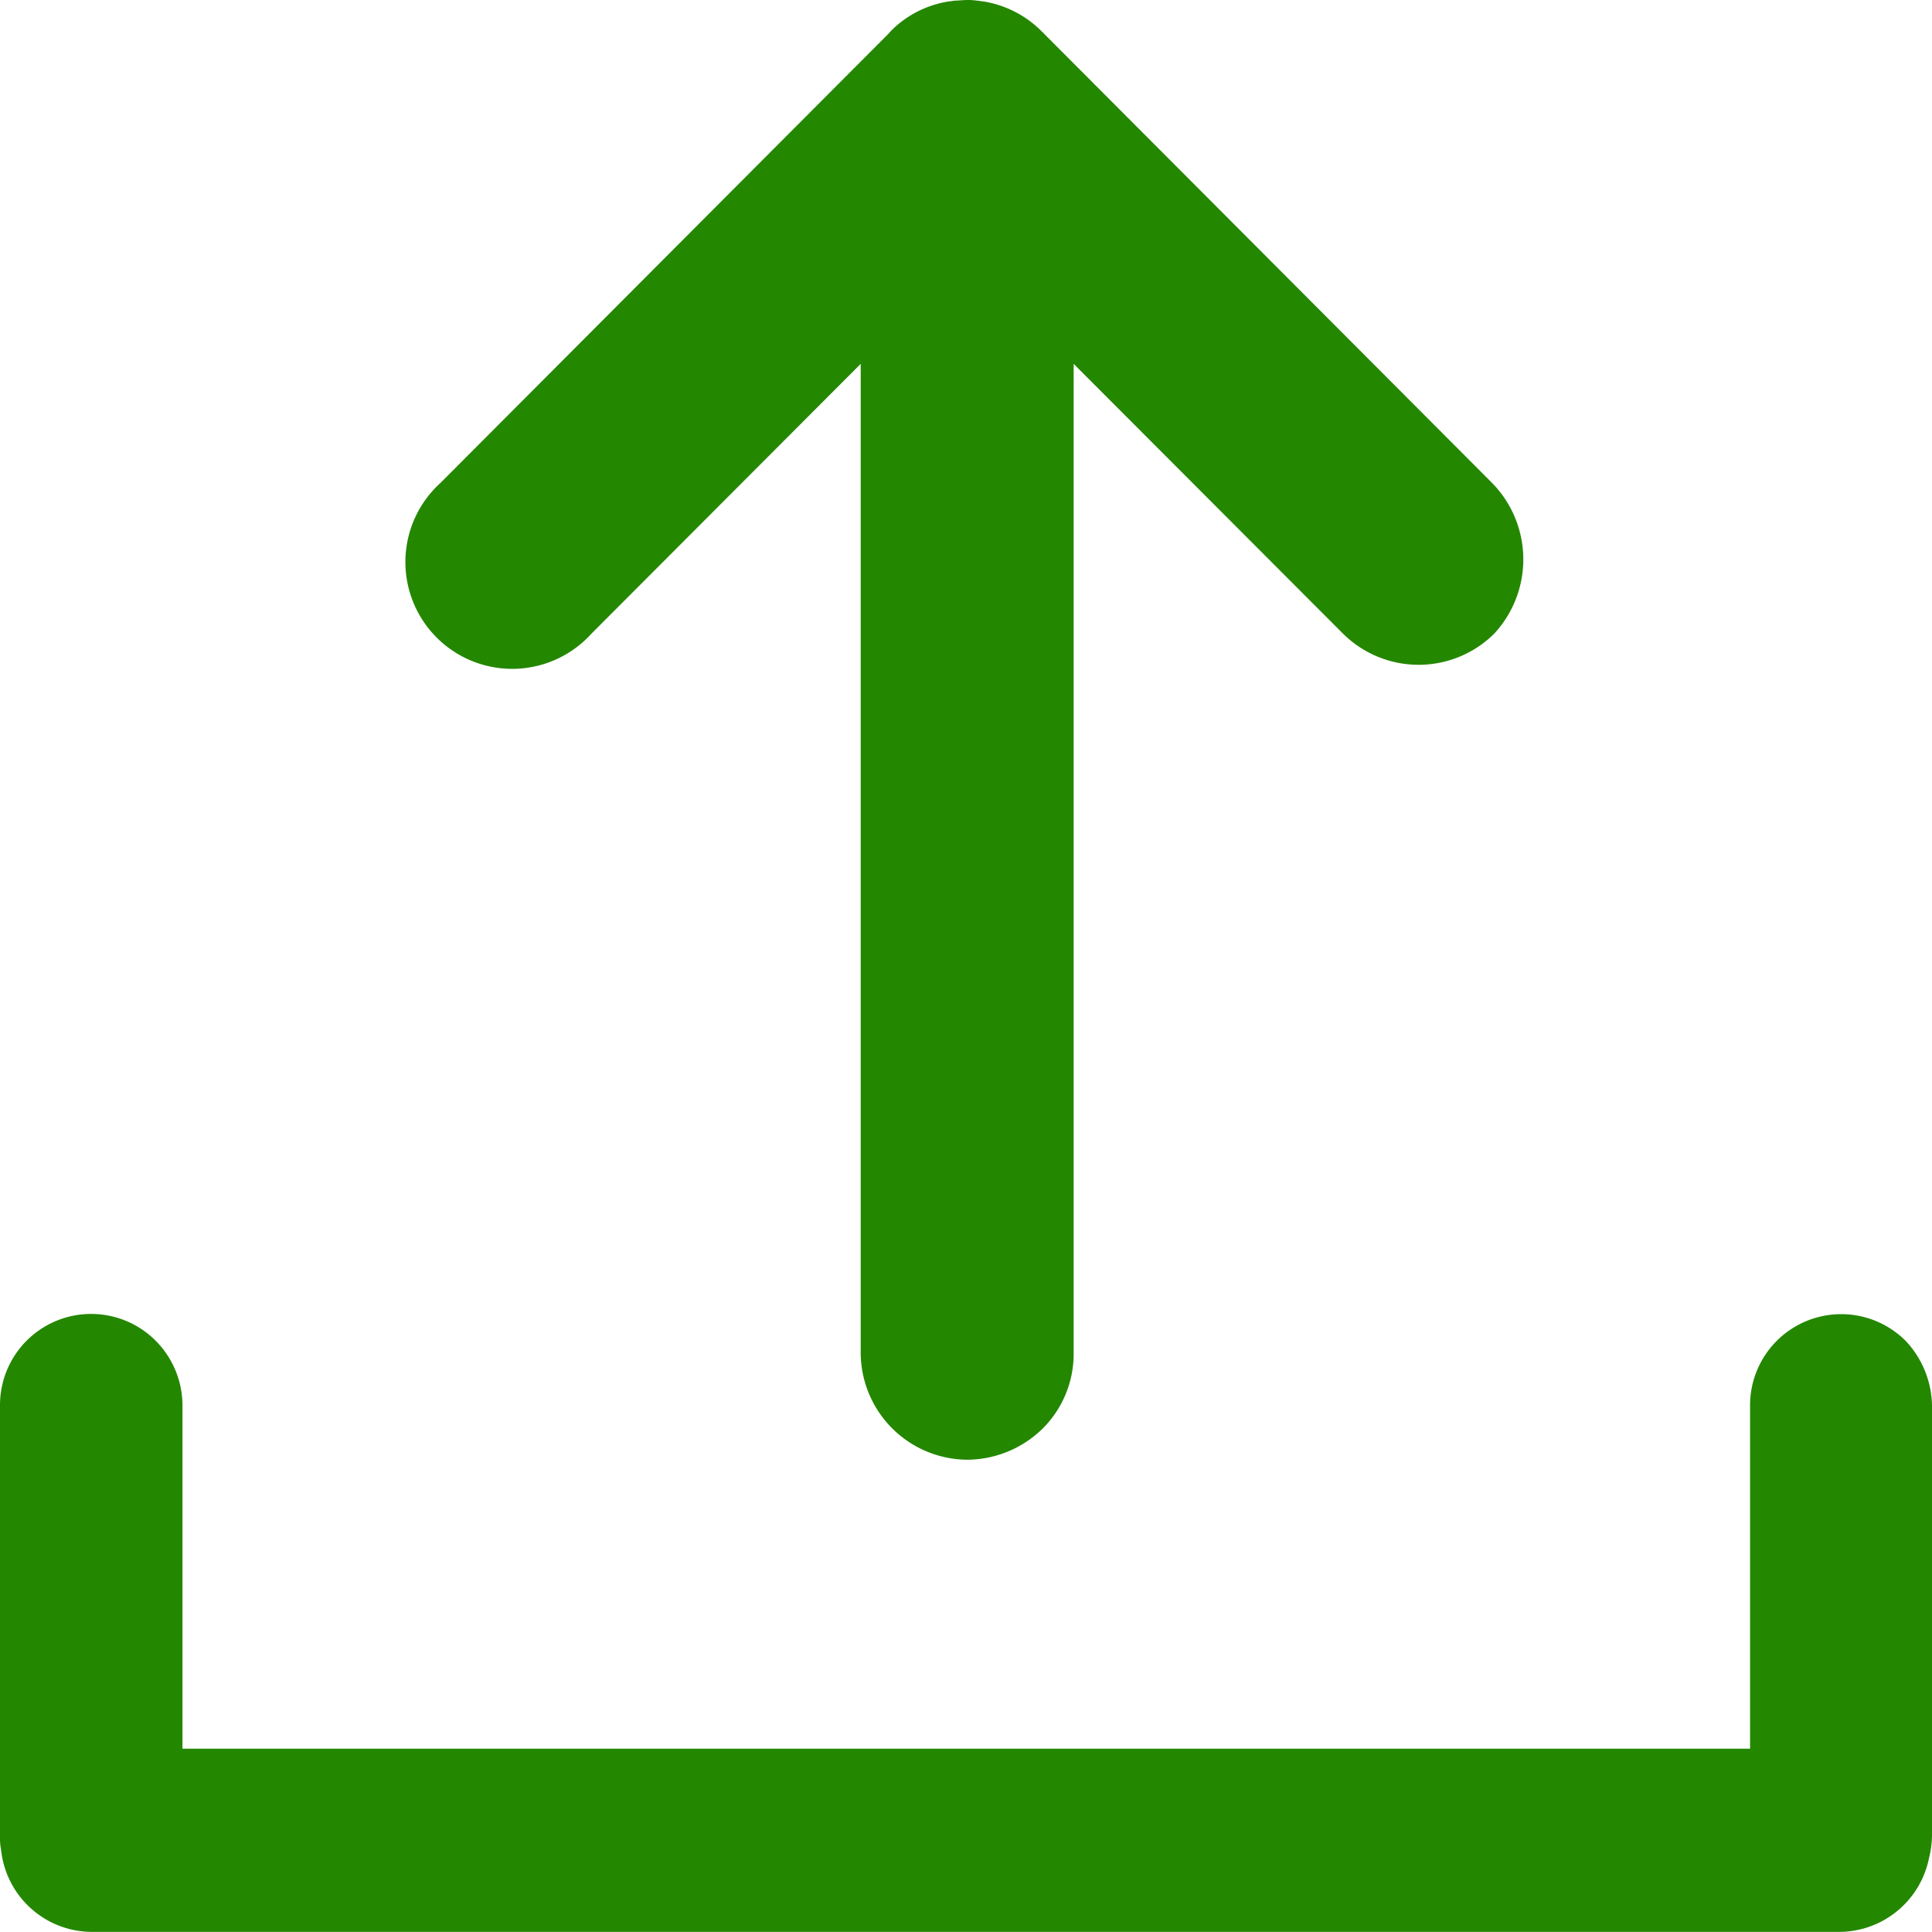 <svg xmlns="http://www.w3.org/2000/svg" width="18" height="18" viewBox="0 0 18 18"><path d="M18,.857V4.849a.91.91,0,0,1-.028.221h0a.856.856,0,0,1-.833.687H.856A.853.853,0,0,1,.011,5,.674.674,0,0,1,0,4.844V.852A.849.849,0,0,1,1.451.25a.856.856,0,0,1,.249.6v3.2H16.305V.852a.849.849,0,0,1,1.451-.6A.9.9,0,0,1,18,.857Z" transform="translate(0 12.242)" fill="#248700"/><path d="M10.088,4.5,5.911.312C5.906.3,5.894.3,5.889.29a.984.984,0,0,0-.55-.278C5.322.011,5.3.006,5.288.006A.615.615,0,0,0,5.186,0h0l-.1.006c-.017,0-.034.006-.051.006a.966.966,0,0,0-.55.278L4.466.312.289,4.5A.995.995,0,1,0,1.695,5.905L4.205,3.39v9.216A1,1,0,0,0,5.2,13.6a1.013,1.013,0,0,0,.7-.29.983.983,0,0,0,.289-.7V3.39L8.7,5.905a1,1,0,0,0,1.406,0A1.018,1.018,0,0,0,10.088,4.5Z" transform="translate(3.814)" fill="#248700"/></svg>
